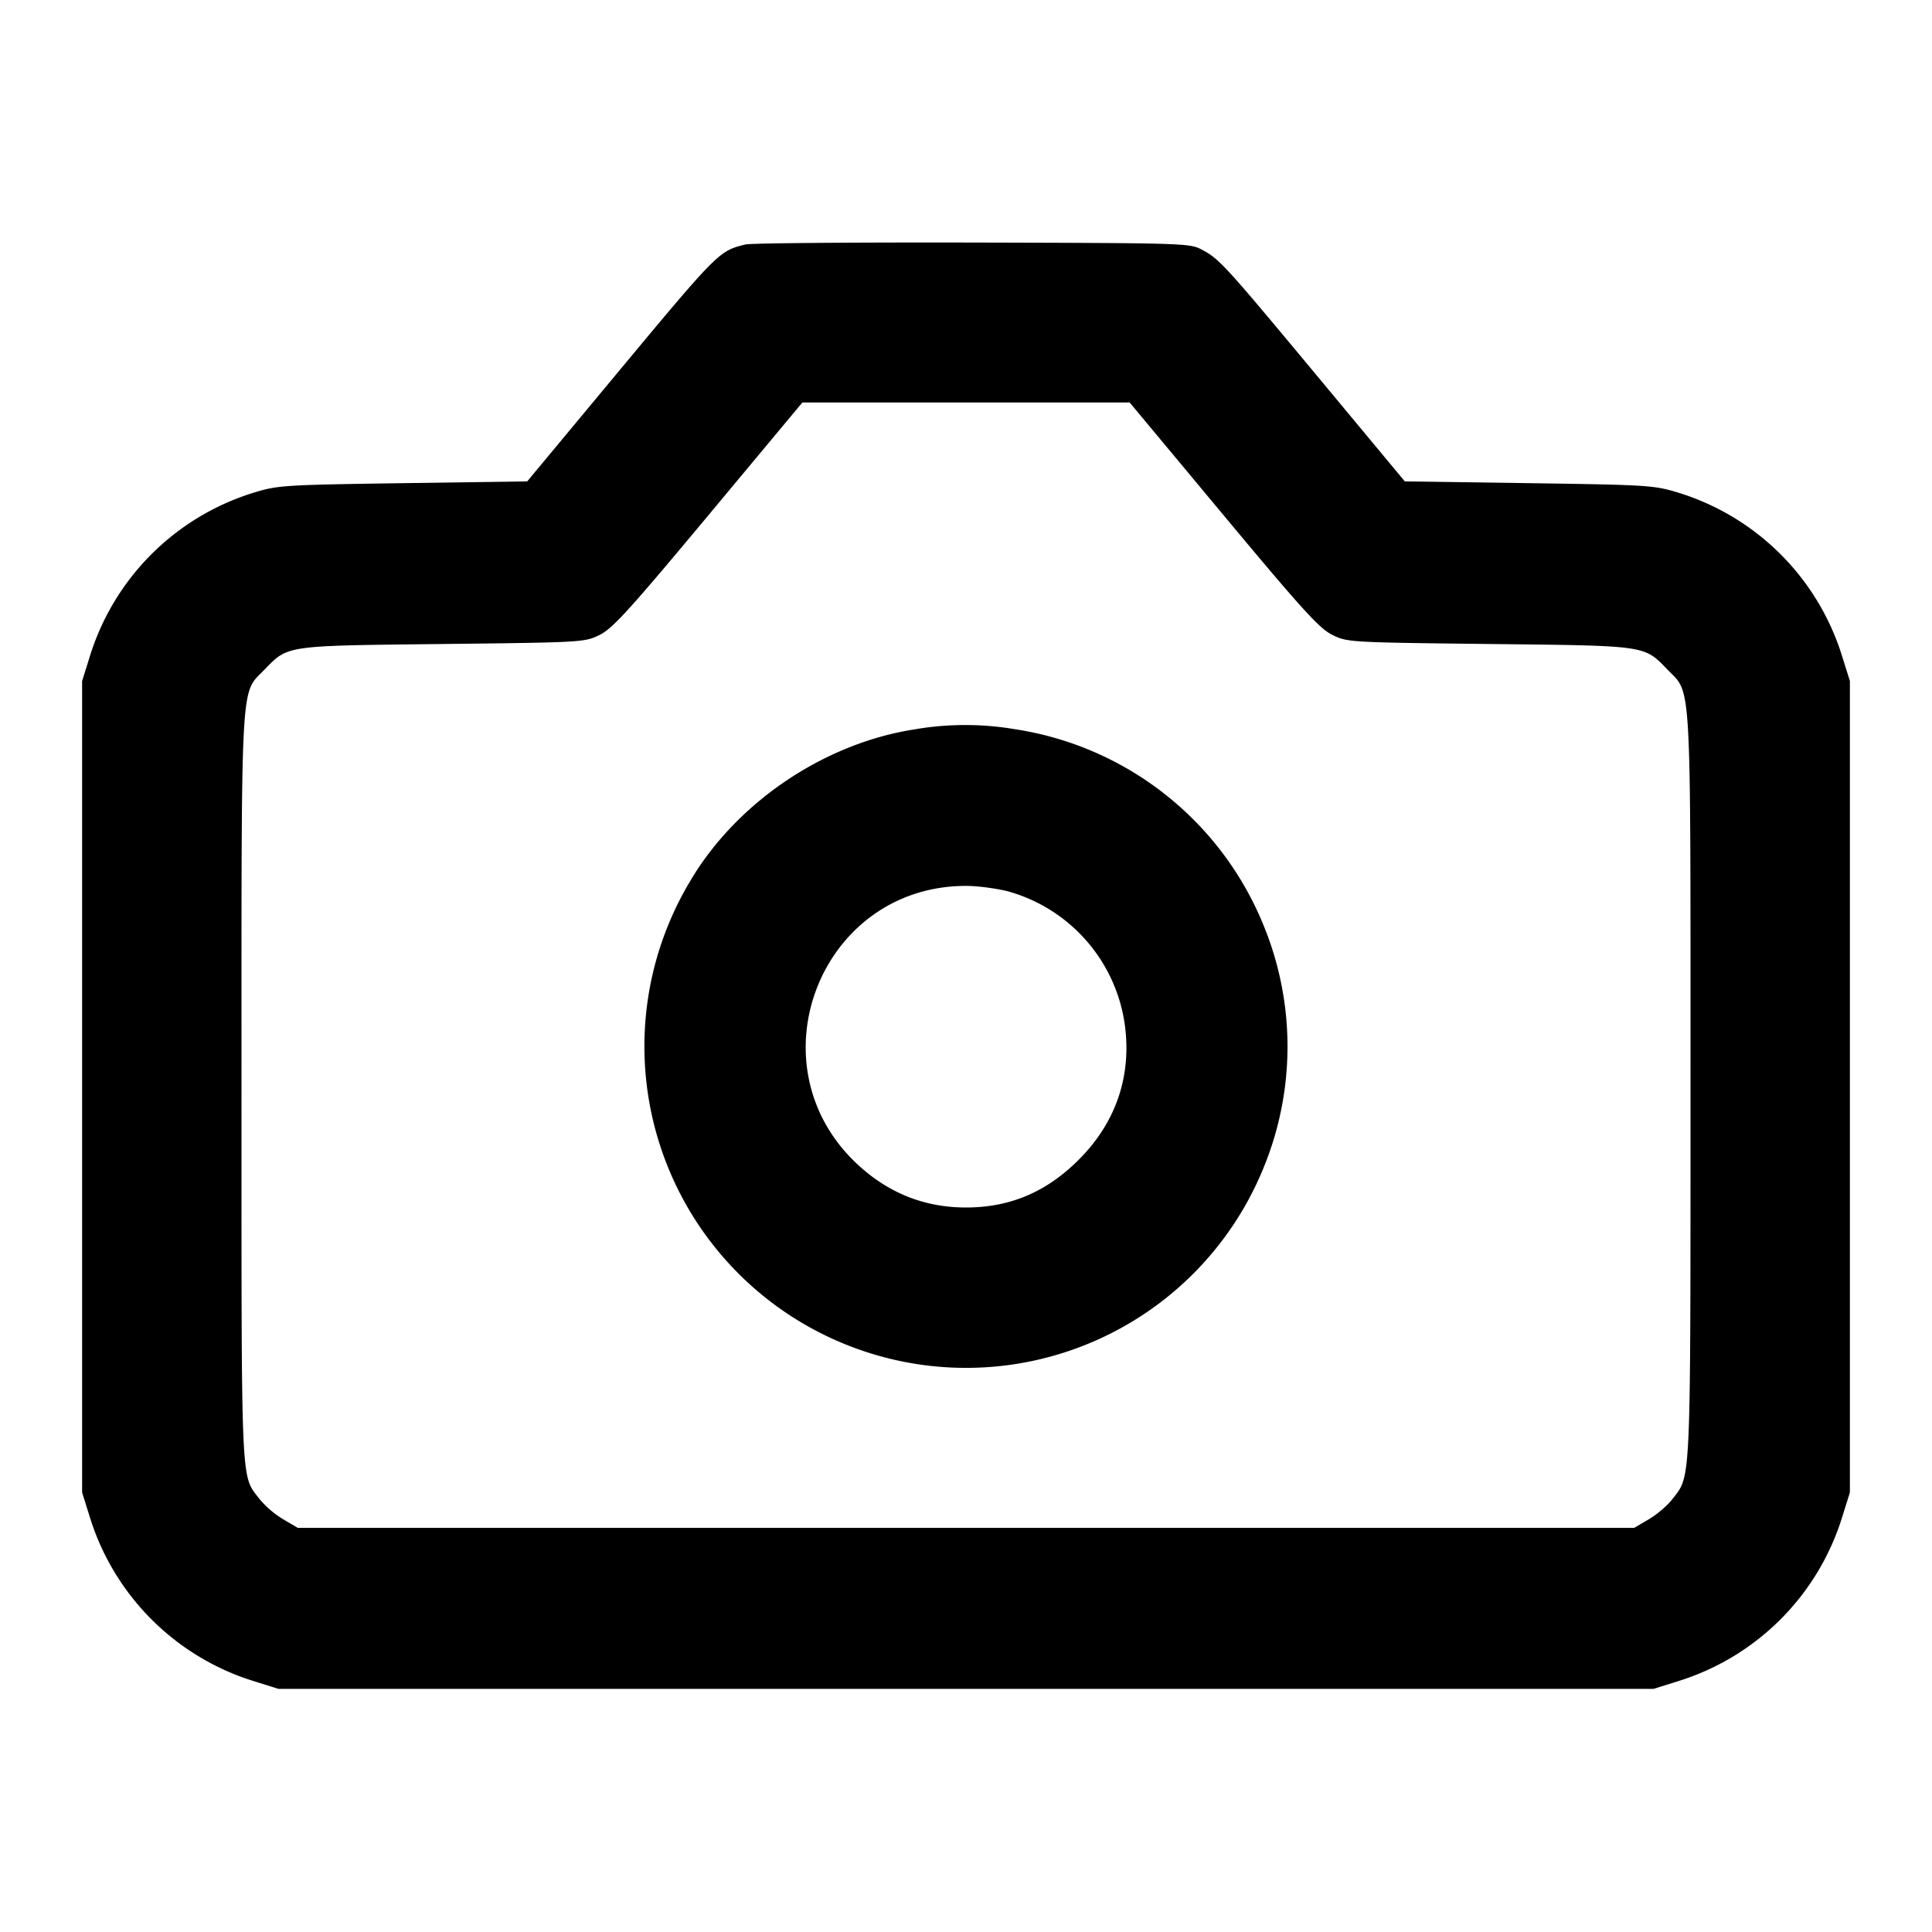 <svg xmlns="http://www.w3.org/2000/svg" width="24" height="24" fill="none" stroke="currentColor" stroke-linecap="round" stroke-linejoin="round" stroke-width="2"><path fill="#000" fill-rule="evenodd" stroke="none" d="M9.26 3.037c-.334.083-.329.078-1.68 1.703L6.549 5.98l-1.544.022c-1.498.022-1.555.026-1.866.122A3.08 3.08 0 0 0 1.114 8.16l-.094.3v10.08l.094.3a3.09 3.09 0 0 0 2.046 2.046l.3.094h17.08l.3-.094a3.09 3.09 0 0 0 2.046-2.046l.094-.3V8.46l-.094-.3a3.08 3.08 0 0 0-2.025-2.036c-.311-.096-.368-.1-1.866-.122l-1.544-.022-1.031-1.24c-1.202-1.446-1.268-1.519-1.48-1.633-.159-.087-.173-.087-2.86-.094-1.485-.003-2.754.007-2.82.024m5.937 3.36c.986 1.183 1.193 1.411 1.354 1.49.187.092.206.093 1.949.113 1.974.022 1.919.014 2.217.321.299.309.283.021.283 5.18 0 5 .008 4.817-.221 5.117-.061.08-.194.195-.295.254l-.184.108H3.7l-.184-.108a1.2 1.2 0 0 1-.291-.249C2.989 18.314 3 18.562 3 13.522c0-5.183-.016-4.892.283-5.201.298-.307.243-.299 2.217-.321 1.743-.02 1.762-.021 1.949-.113.161-.079.368-.307 1.354-1.49L9.967 5h4.066zm-3.839 2.664c-1.128.176-2.215.913-2.789 1.892a3.992 3.992 0 0 0 1.943 5.751 3.99 3.99 0 0 0 5.192-2.216 3.96 3.96 0 0 0 .001-2.972 3.98 3.98 0 0 0-3.1-2.458 3.7 3.7 0 0 0-1.247.003m1.165 2.012a2.01 2.01 0 0 1 1.444 1.617c.1.653-.094 1.243-.564 1.714-.401.403-.856.596-1.403.596q-.771 0-1.347-.535c-1.33-1.236-.464-3.46 1.347-3.46.143 0 .378.031.523.068"/></svg>